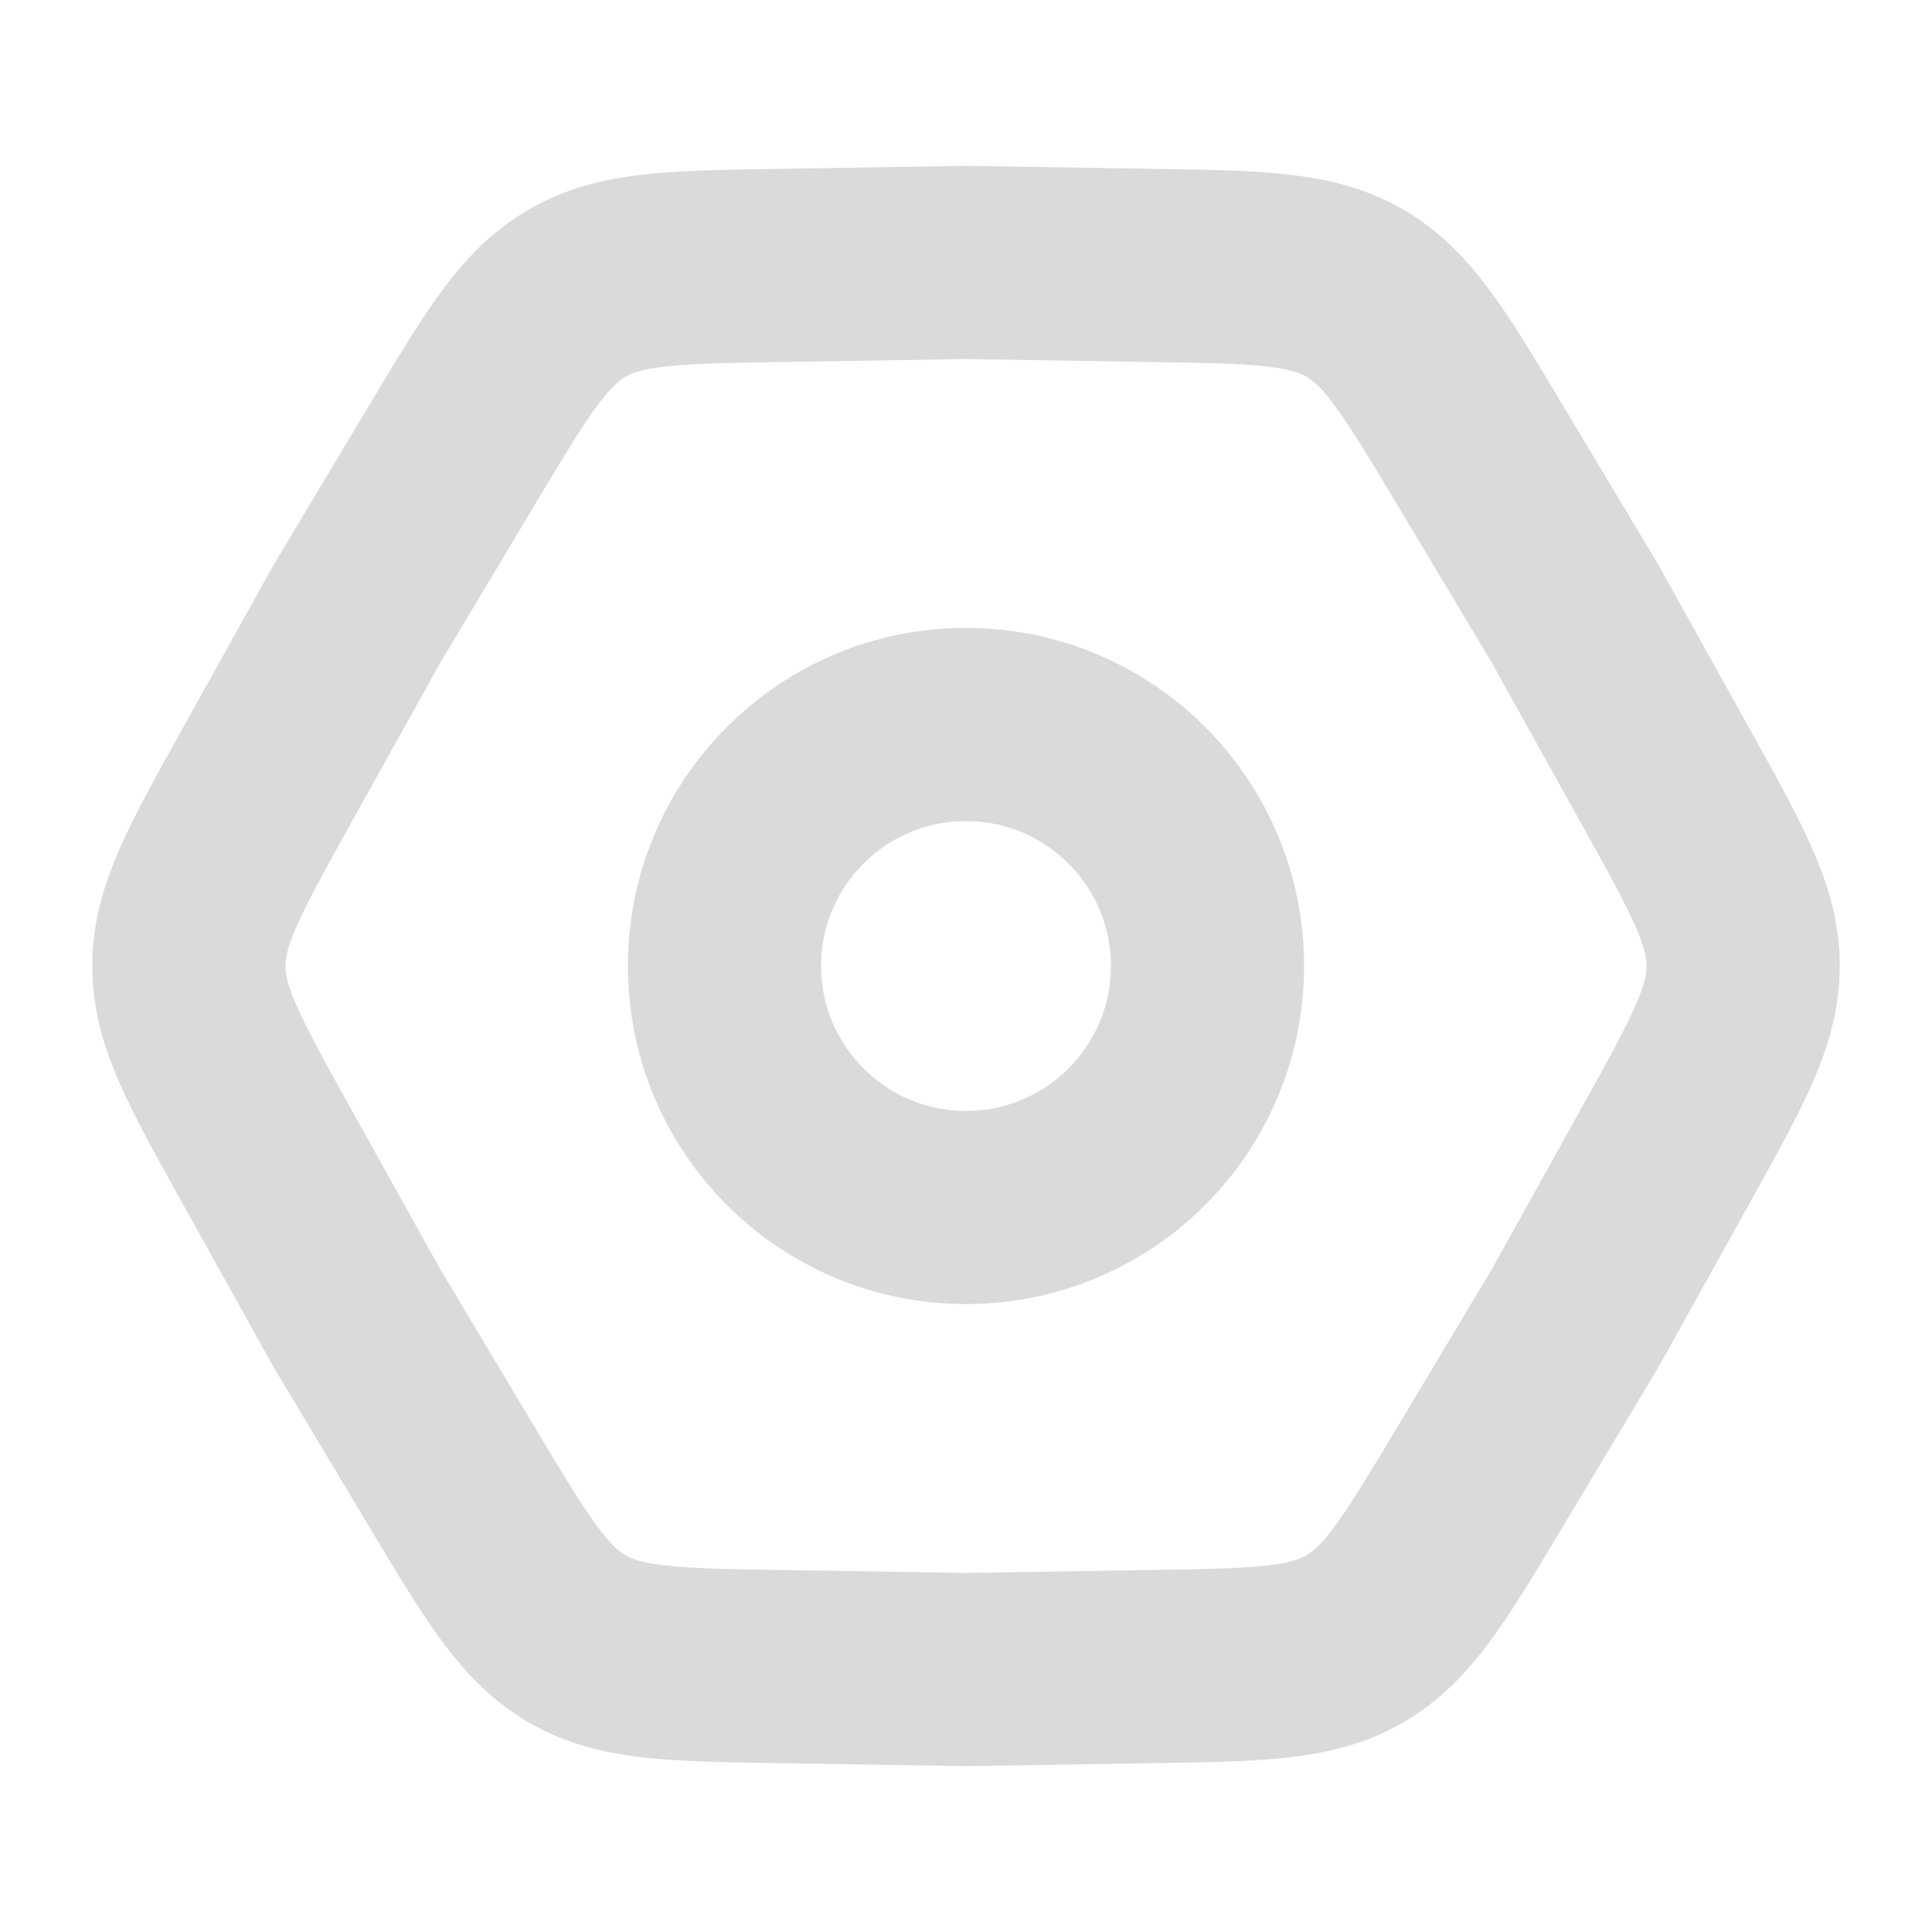<svg width="20" height="20" viewBox="0 0 20 20" fill="none" xmlns="http://www.w3.org/2000/svg">
<path d="M2.748 11.944C2.22 10.994 1.955 10.519 1.955 10C1.955 9.481 2.22 9.006 2.748 8.056L3.693 6.358L4.69 4.692C5.249 3.759 5.528 3.292 5.978 3.033C6.427 2.774 6.971 2.765 8.058 2.748L10 2.717L11.942 2.748C13.029 2.765 13.573 2.774 14.022 3.033C14.472 3.292 14.751 3.759 15.31 4.692L16.308 6.358L17.252 8.056C17.78 9.006 18.045 9.481 18.045 10C18.045 10.519 17.78 10.994 17.252 11.944L16.308 13.642L15.31 15.308C14.751 16.241 14.472 16.707 14.022 16.967C13.573 17.226 13.029 17.235 11.942 17.252L10 17.283L8.058 17.252C6.971 17.235 6.427 17.226 5.978 16.967C5.528 16.707 5.249 16.241 4.69 15.308L3.693 13.642L2.748 11.944Z" stroke="#DADADA" stroke-width="2"/>
<circle cx="10" cy="10" r="2.5" stroke="#DADADA" stroke-width="2"/>
</svg>
